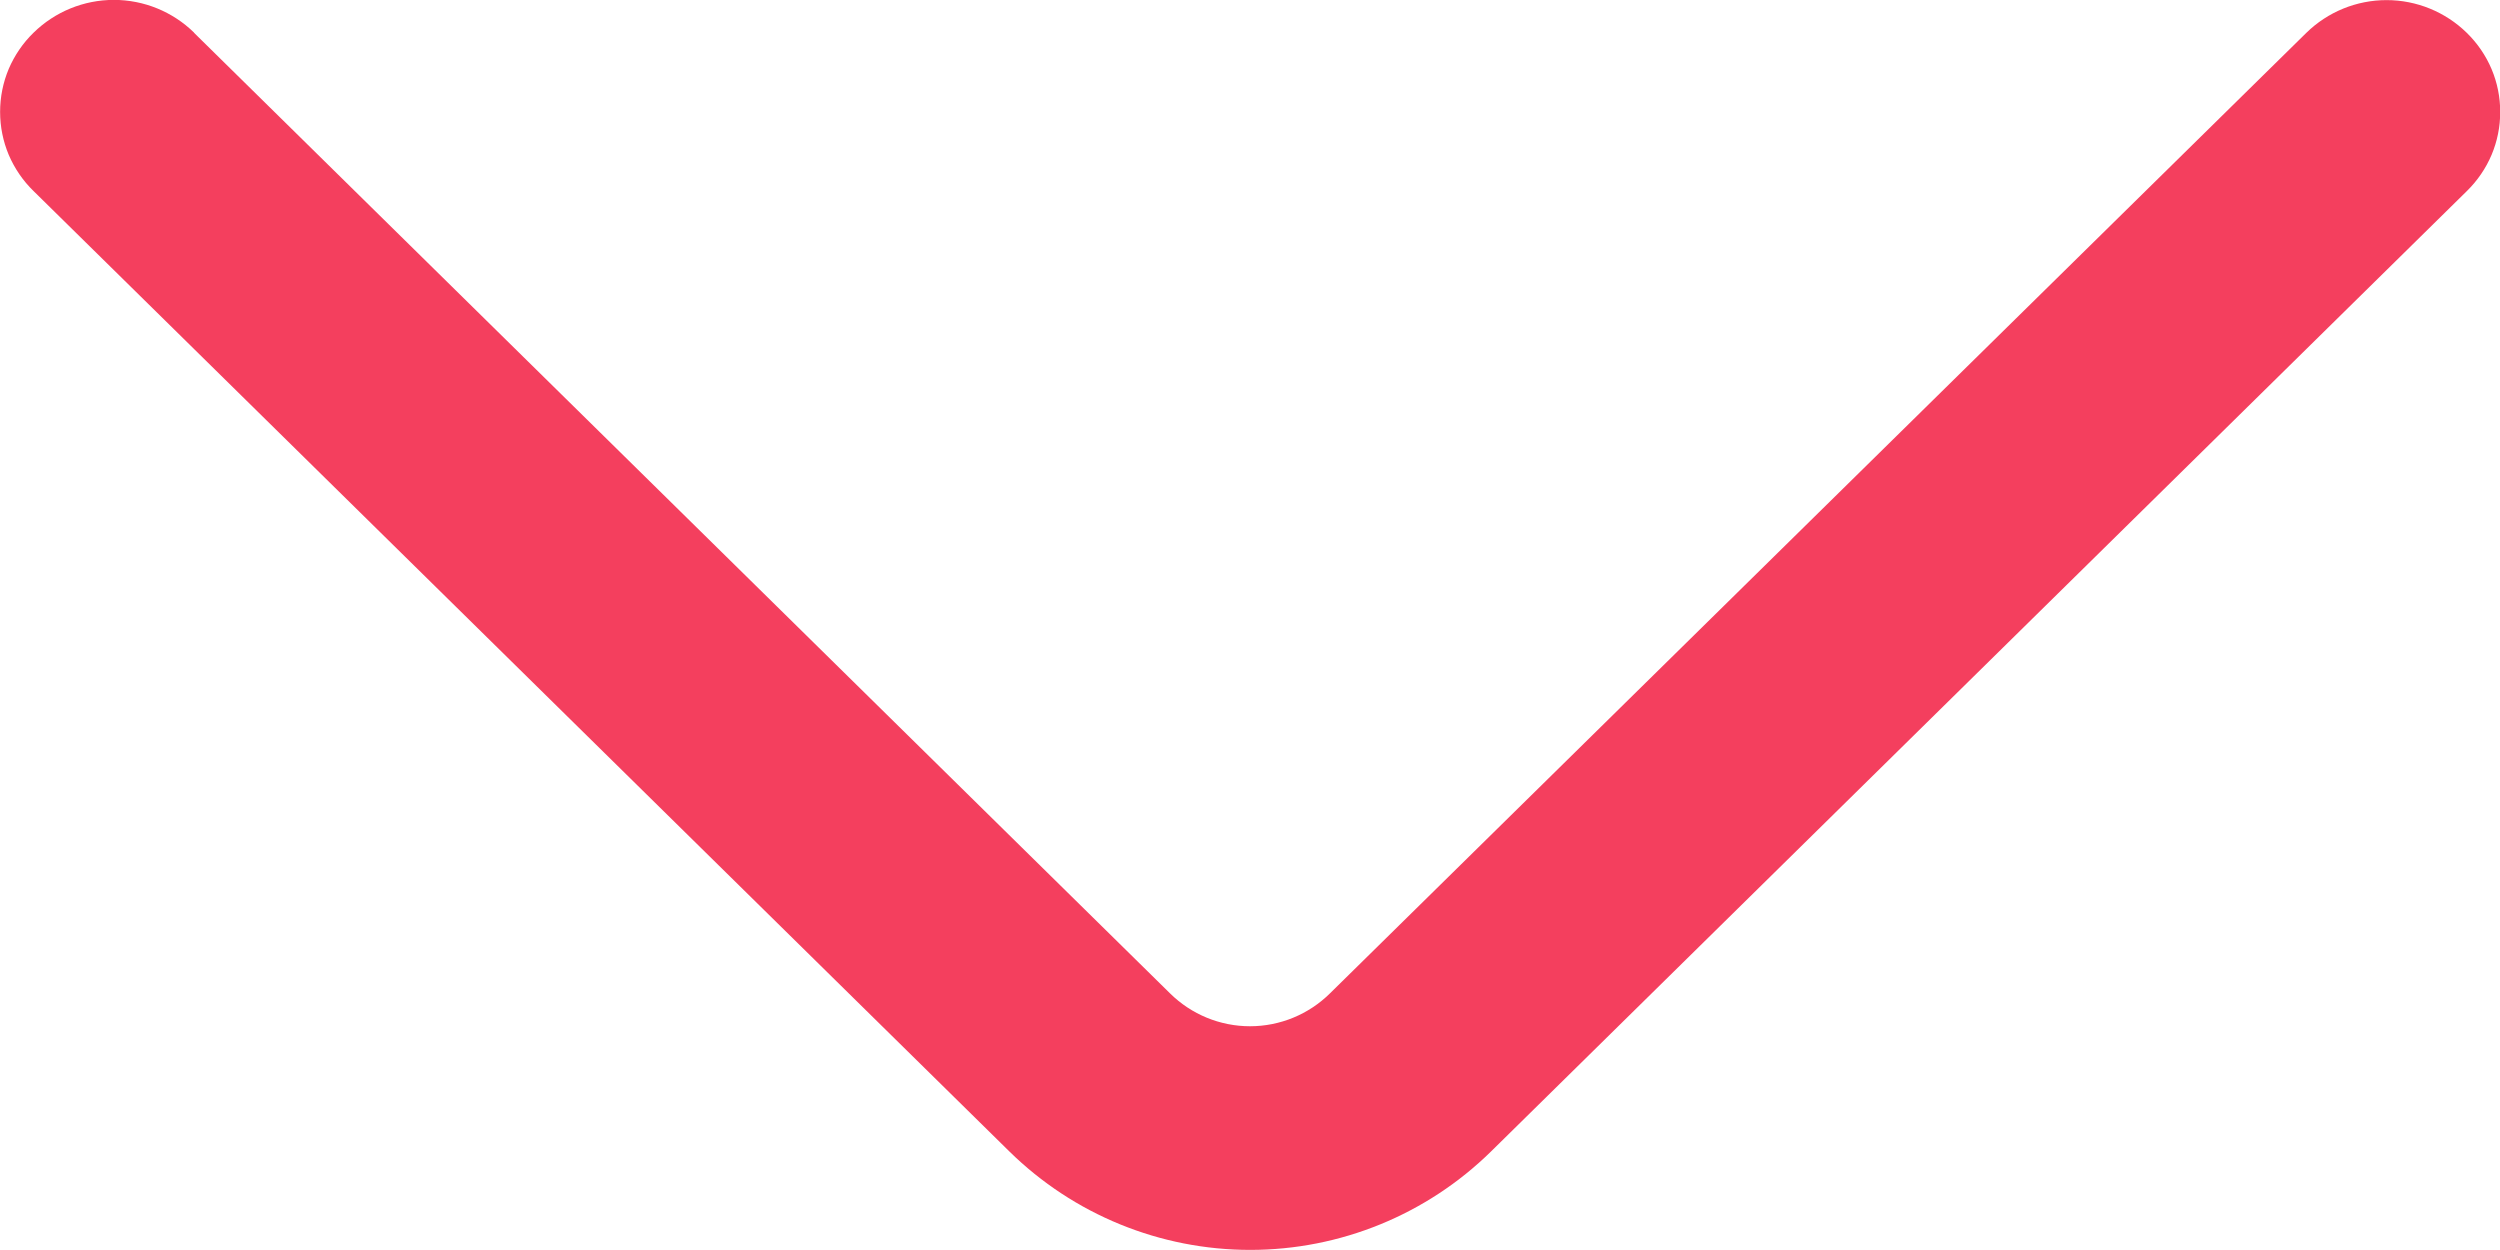 <svg width="24" height="12" viewBox="0 0 24 12" fill="none" xmlns="http://www.w3.org/2000/svg">
<path d="M1.862 0.314L11.232 9.536C11.436 9.738 11.712 9.852 12 9.852C12.288 9.852 12.564 9.738 12.768 9.536L22.14 0.316C22.346 0.114 22.623 0.001 22.911 0.001C23.199 0.001 23.476 0.114 23.682 0.316C23.783 0.415 23.864 0.533 23.919 0.663C23.974 0.793 24.002 0.934 24.002 1.075C24.002 1.216 23.974 1.357 23.919 1.487C23.864 1.617 23.783 1.735 23.682 1.834L14.314 11.054C13.697 11.66 12.867 11.999 12.002 11.999C11.137 11.999 10.307 11.66 9.69 11.054L0.322 1.834C0.22 1.735 0.14 1.617 0.084 1.487C0.029 1.356 0.001 1.216 0.001 1.074C0.001 0.932 0.029 0.792 0.084 0.661C0.14 0.531 0.22 0.413 0.322 0.314C0.528 0.112 0.805 -0.001 1.093 -0.001C1.381 -0.001 1.658 0.112 1.864 0.314" fill="#F43F5E"/>
</svg>
